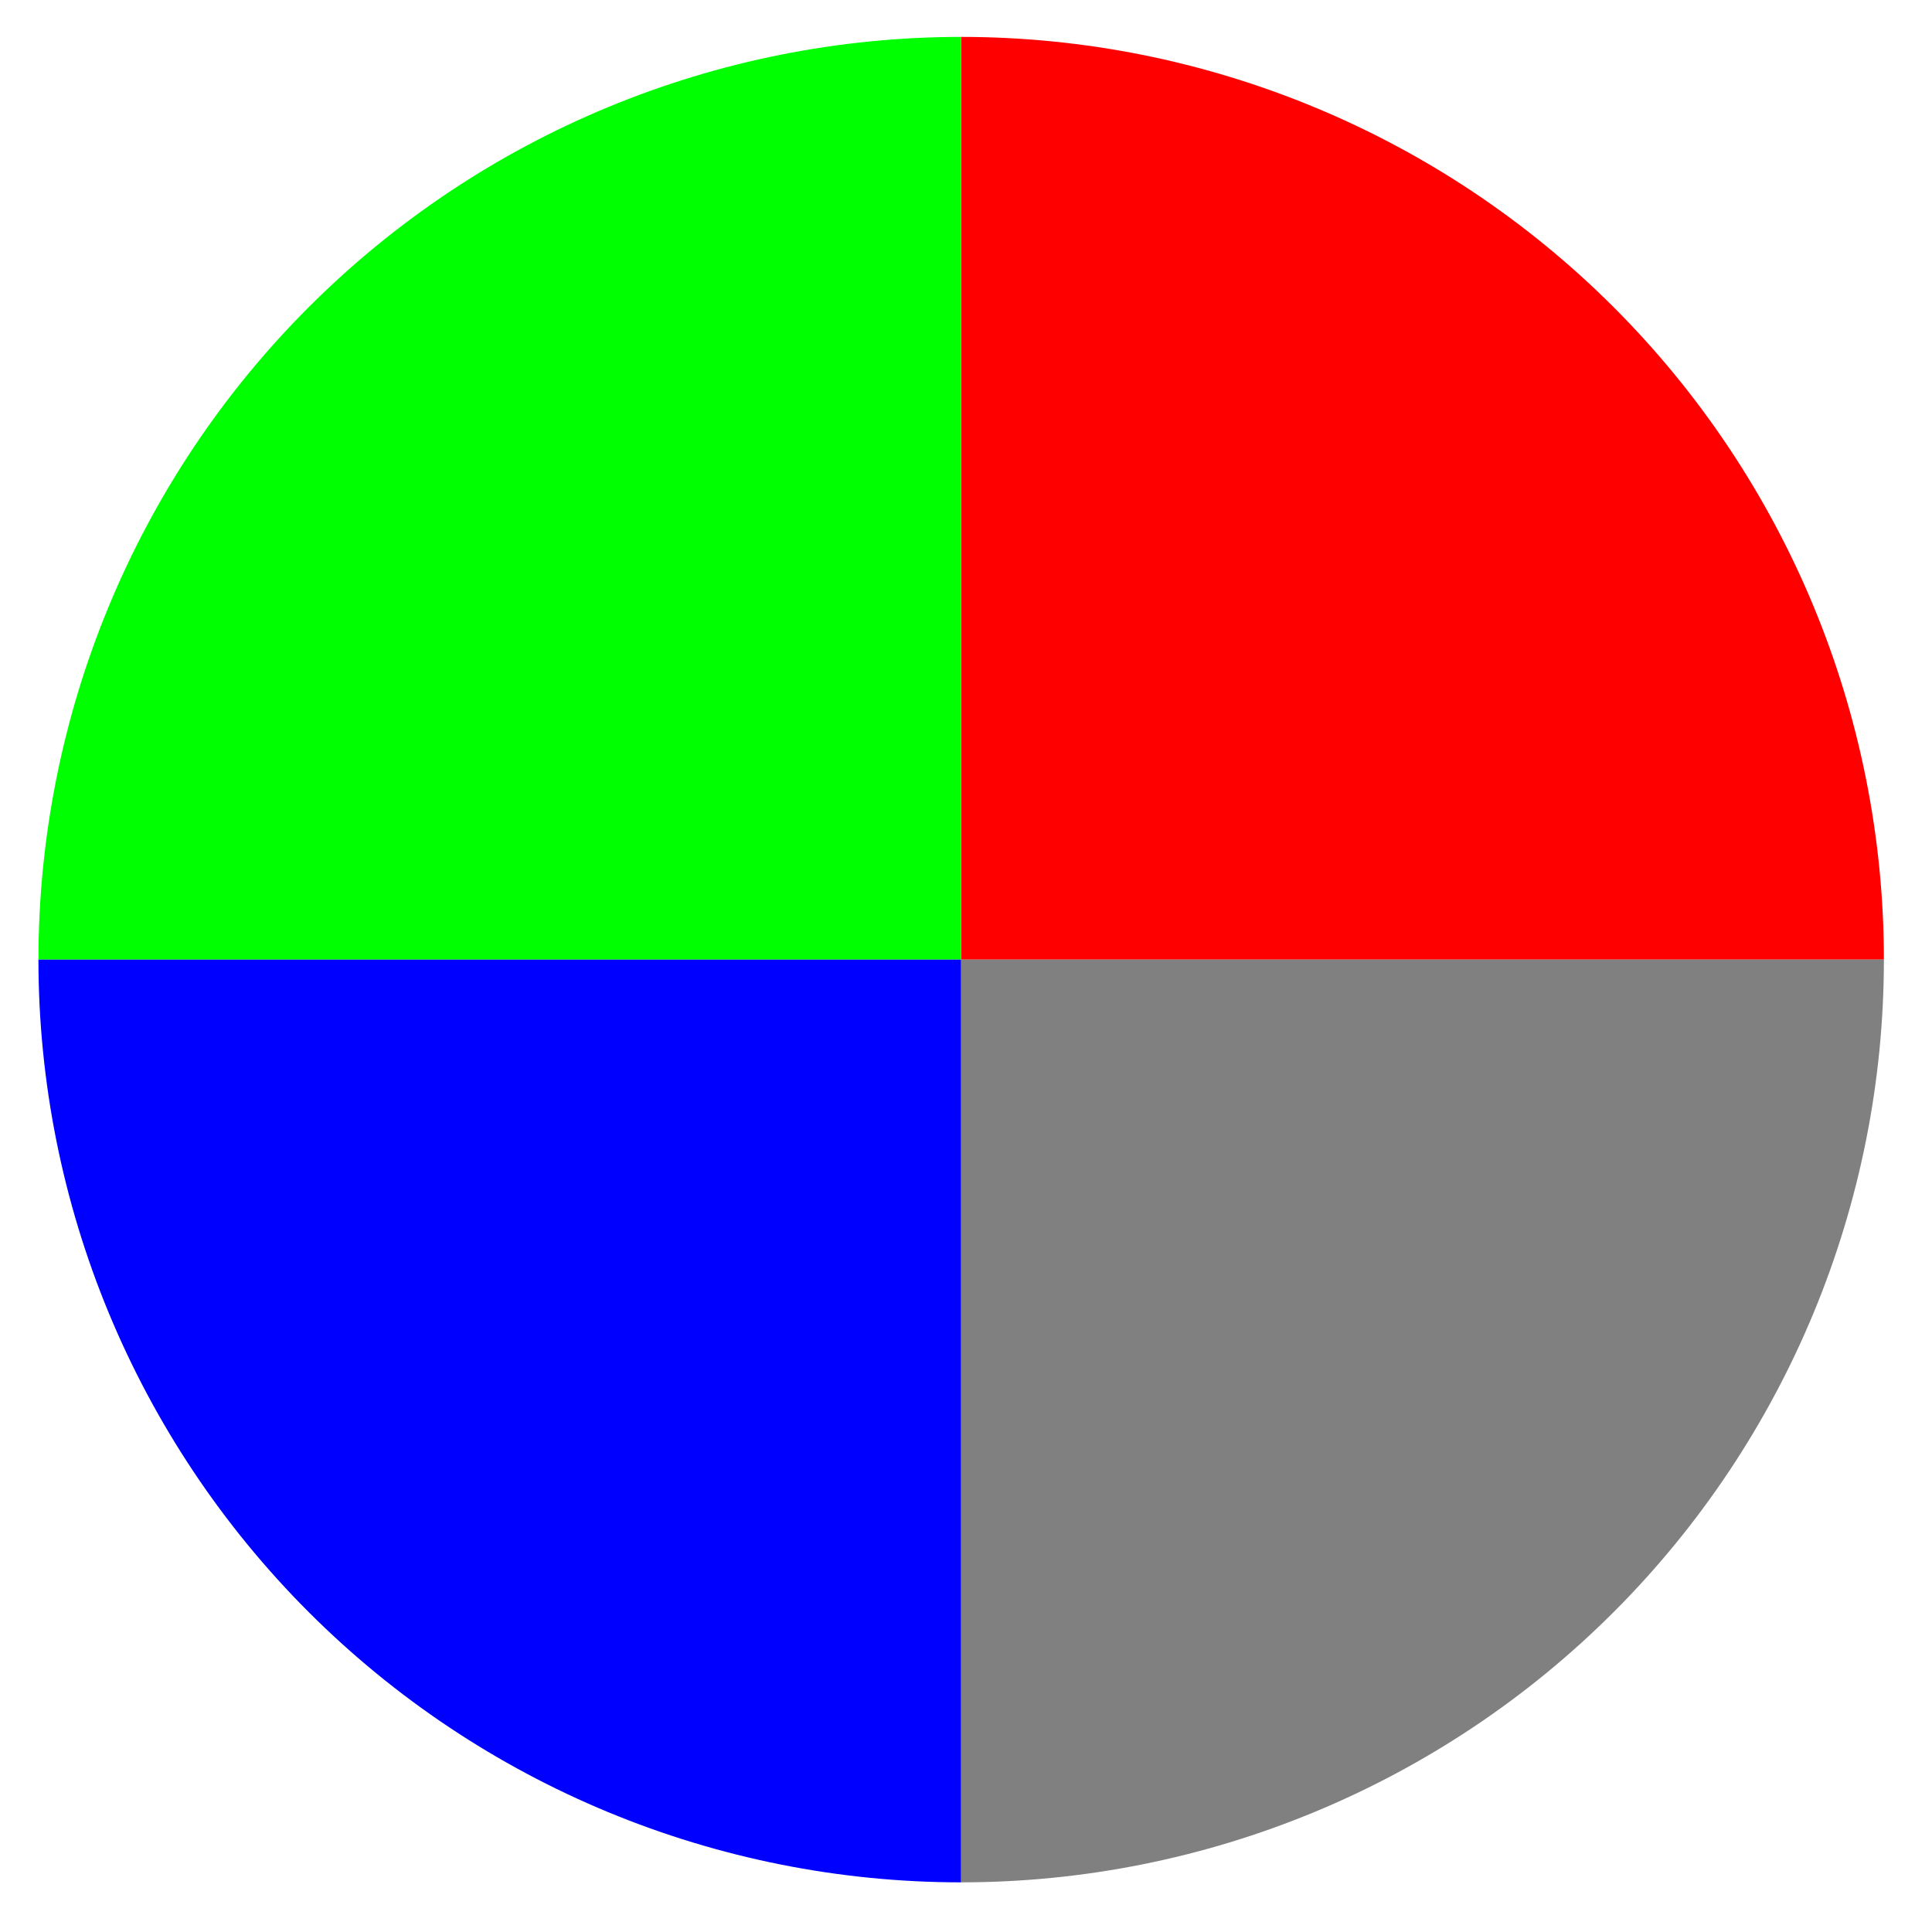 <?xml version="1.0" encoding="UTF-8"?>
<svg xmlns="http://www.w3.org/2000/svg" xmlns:xlink="http://www.w3.org/1999/xlink" width="200pt" height="200pt" viewBox="0 0 200 200" version="1.1">
<g id="surface24">
<path style=" stroke:none;fill-rule:evenodd;fill:rgb(99.998%,0%,0%);fill-opacity:1;" d="M 99.5 99.34 L 195.02 99.34 C 195.02 74.008 184.957 49.711 167.043 31.797 C 149.129 13.883 124.832 3.82 99.5 3.82 Z M 99.5 99.34 "/>
<path style=" stroke:none;fill-rule:evenodd;fill:rgb(0%,99.998%,0%);fill-opacity:1;" d="M 99.5 99.34 L 99.5 3.82 C 74.168 3.82 49.871 13.883 31.957 31.797 C 14.043 49.711 3.98 74.008 3.98 99.34 Z M 99.5 99.34 "/>
<path style=" stroke:none;fill-rule:evenodd;fill:rgb(0%,0%,99.998%);fill-opacity:1;" d="M 99.5 99.34 L 3.98 99.34 C 3.98 124.676 14.043 148.969 31.957 166.883 C 49.871 184.797 74.168 194.859 99.5 194.859 Z M 99.5 99.34 "/>
<path style=" stroke:none;fill-rule:evenodd;fill:rgb(50%,50%,50%);fill-opacity:1;" d="M 99.5 99.34 L 99.5 194.859 C 124.832 194.859 149.129 184.797 167.043 166.883 C 184.957 148.969 195.02 124.676 195.02 99.34 Z M 99.5 99.34 "/>
</g>
</svg>
